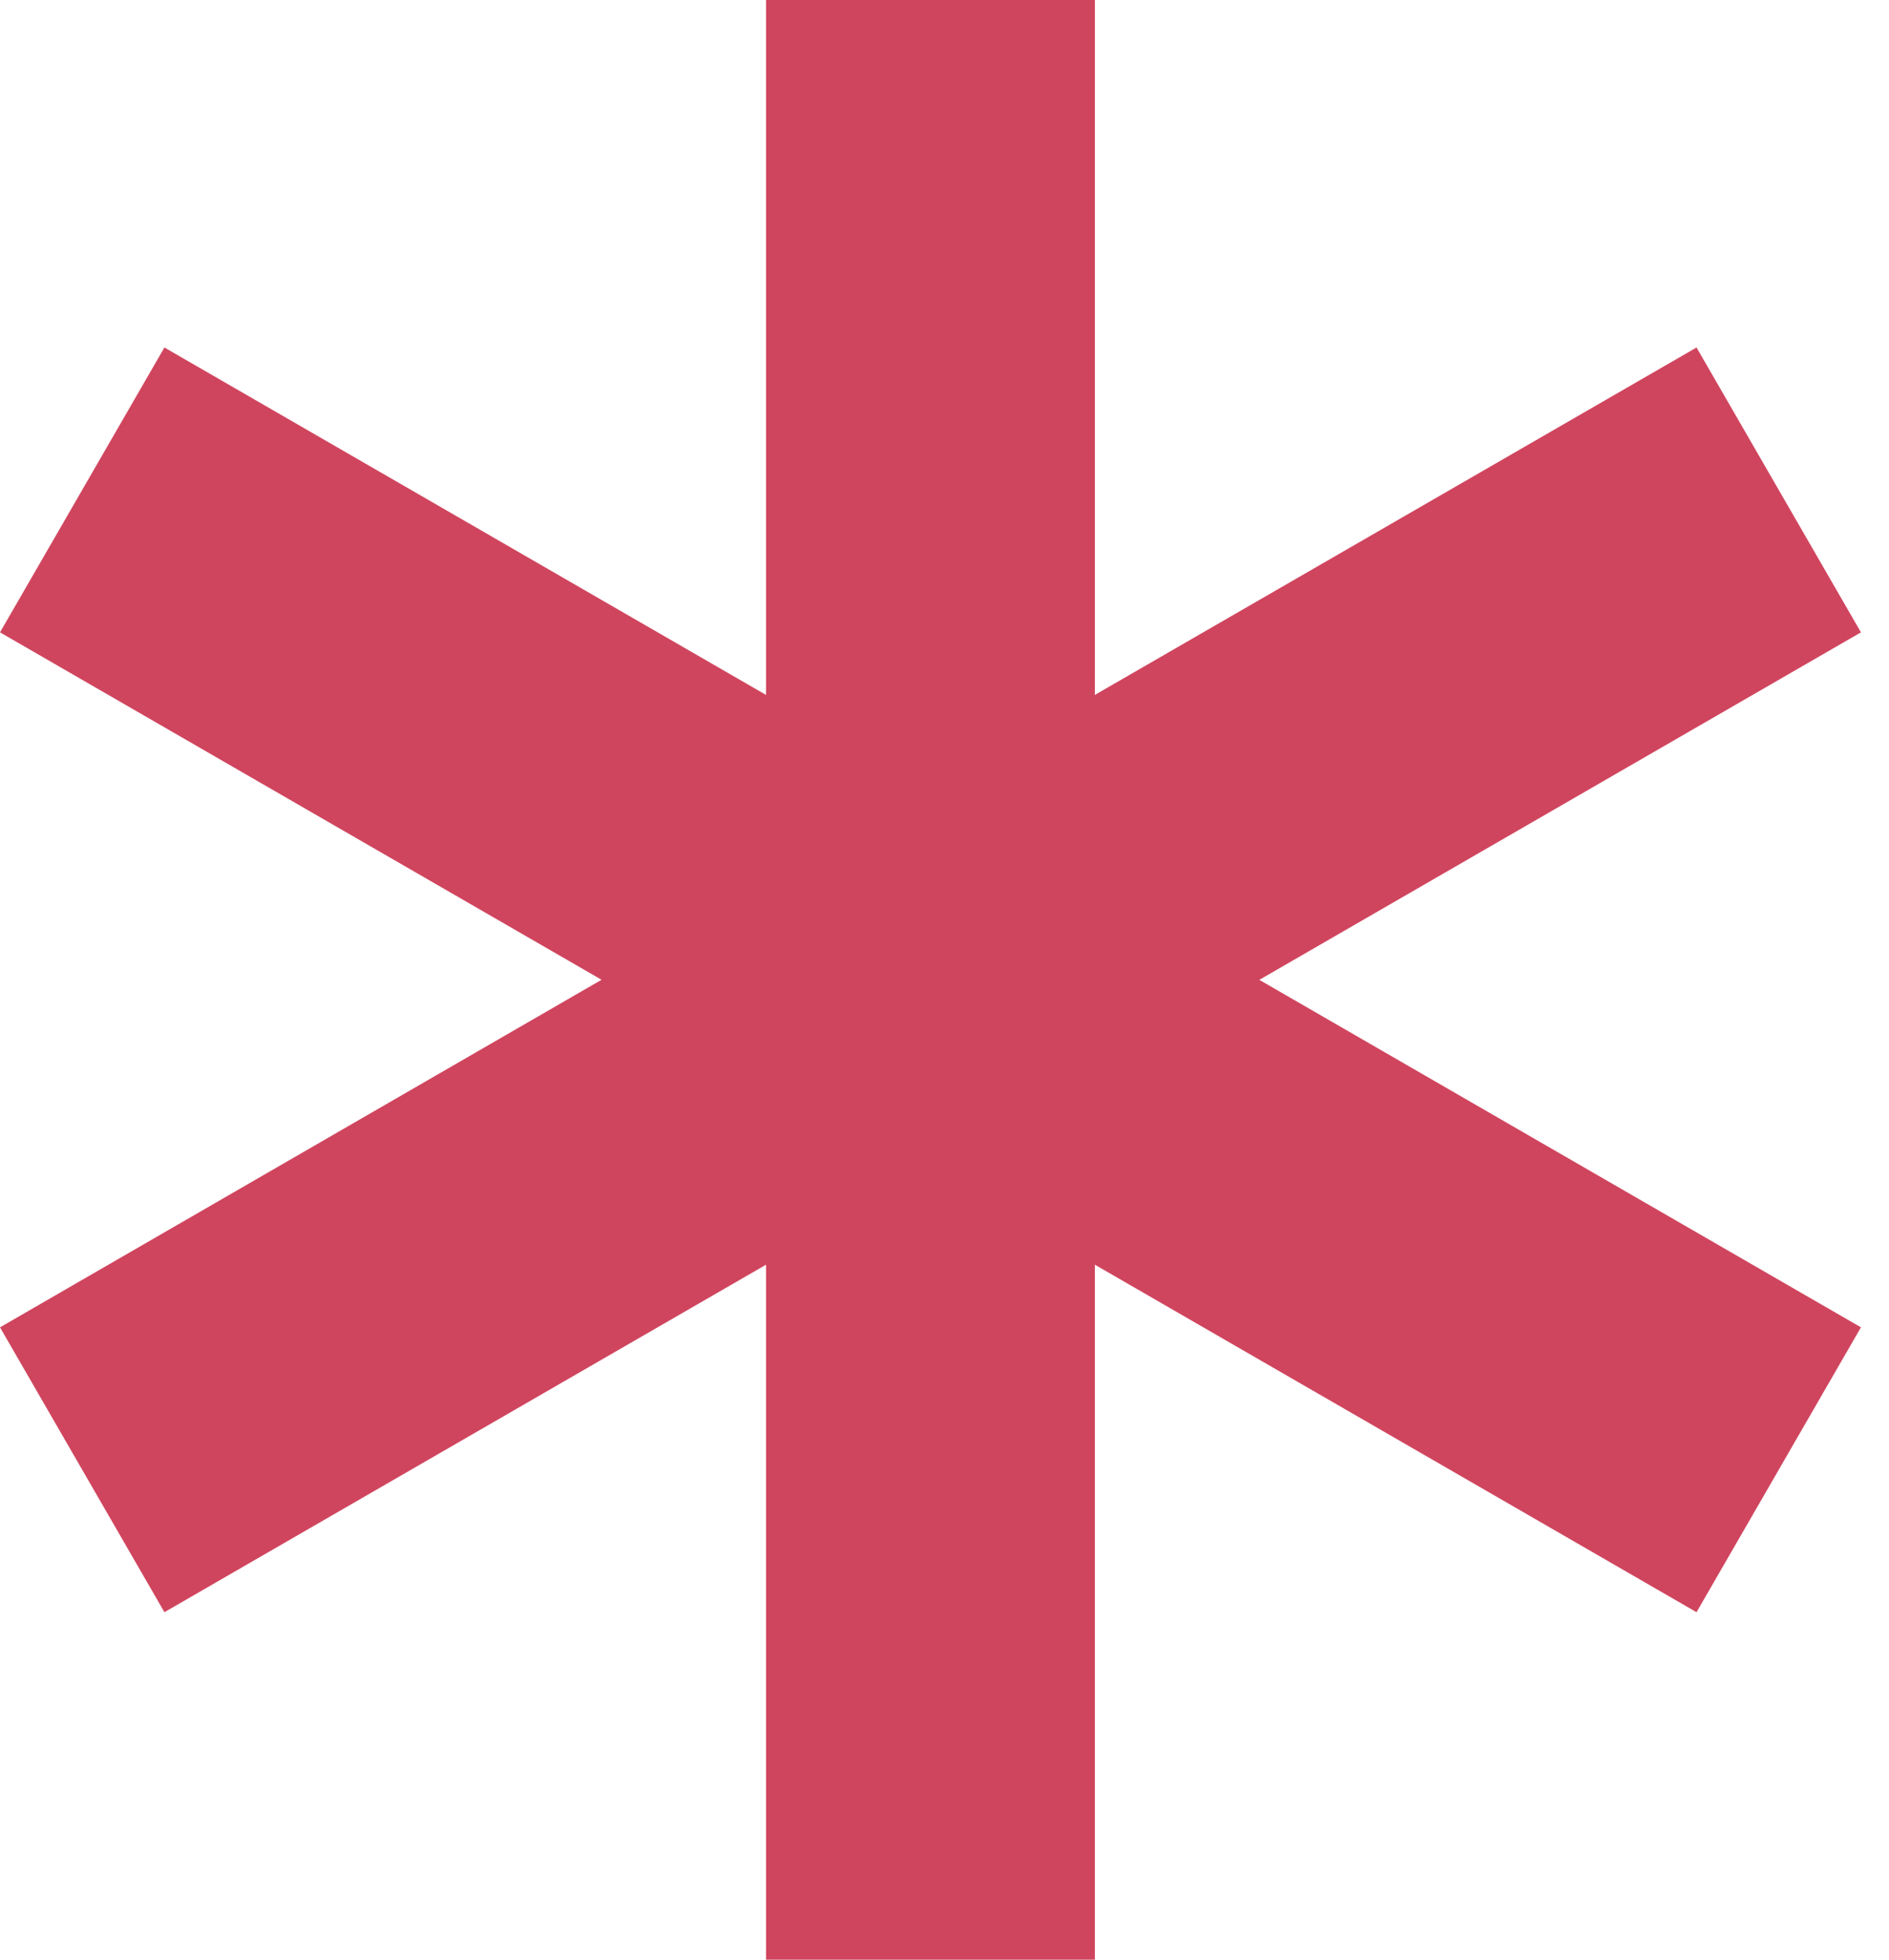 <svg xmlns="http://www.w3.org/2000/svg" width="27" height="28" viewBox="0 0 27 28">
    <path fill="#D0455E" fill-rule="evenodd" d="M15.65 0l-.001 9.929 8.6-4.964 2.35 4.07L18 14l8.599 4.965-2.35 4.07-8.6-4.965V28h-4.7v-9.93L2.35 23.035 0 18.965l8.598-4.966L0 9.035l2.35-4.07 8.599 4.964V0h4.7z"/>
</svg>
